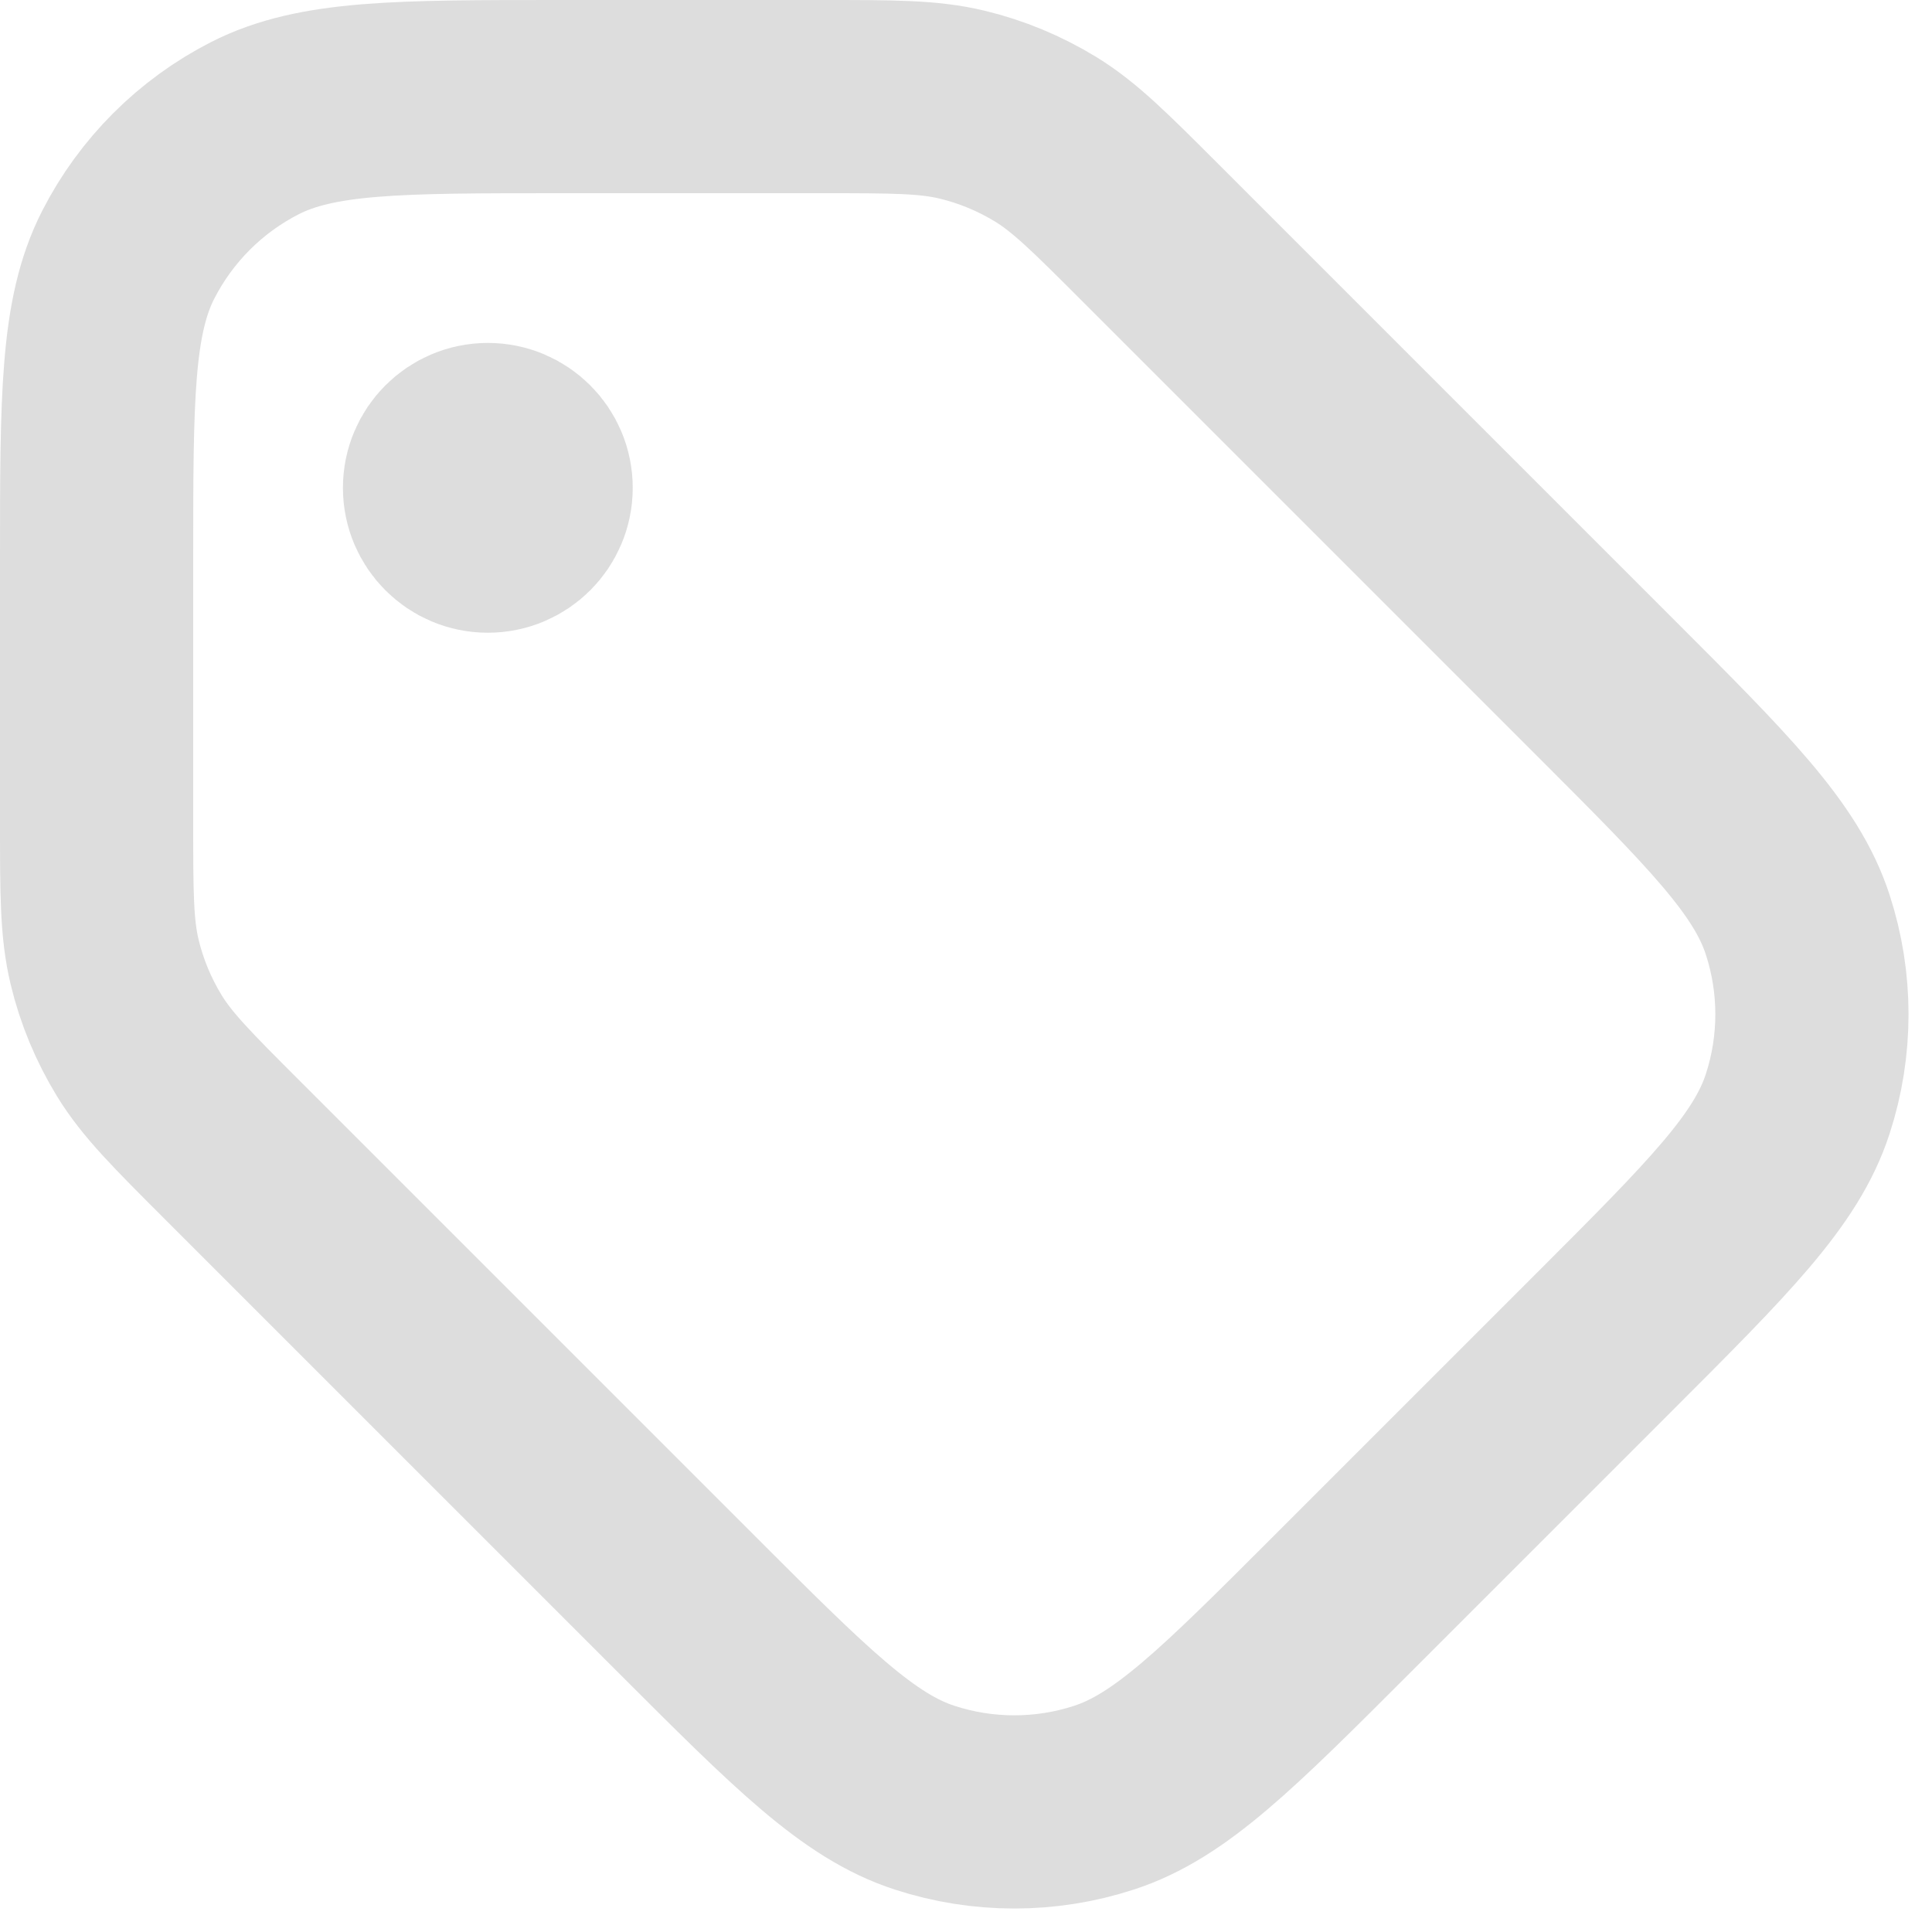 <svg width="20" height="20" viewBox="0 0 20 20" fill="none" xmlns="http://www.w3.org/2000/svg">
<path d="M5.05 5.05H5.06M8.512 1H5.8C4.12 1 3.28 1 2.638 1.327C2.074 1.615 1.615 2.074 1.327 2.638C1 3.28 1 4.12 1 5.8V8.512C1 9.246 1 9.612 1.083 9.958C1.156 10.264 1.278 10.556 1.442 10.825C1.628 11.128 1.887 11.387 2.406 11.906L7.106 16.606C8.294 17.794 8.888 18.388 9.573 18.61C10.175 18.806 10.825 18.806 11.427 18.61C12.112 18.388 12.706 17.794 13.894 16.606L16.606 13.894C17.794 12.706 18.388 12.112 18.61 11.427C18.806 10.825 18.806 10.175 18.61 9.573C18.388 8.888 17.794 8.294 16.606 7.106L11.906 2.406C11.387 1.887 11.128 1.628 10.825 1.442C10.556 1.278 10.264 1.156 9.958 1.083C9.612 1 9.246 1 8.512 1ZM5.55 5.05C5.55 5.326 5.326 5.55 5.05 5.55C4.774 5.55 4.55 5.326 4.55 5.05C4.55 4.774 4.774 4.55 5.05 4.55C5.326 4.55 5.55 4.774 5.55 5.05Z" stroke="#DDDDDD" stroke-width="2" stroke-linecap="round" stroke-linejoin="round"/>
</svg>
